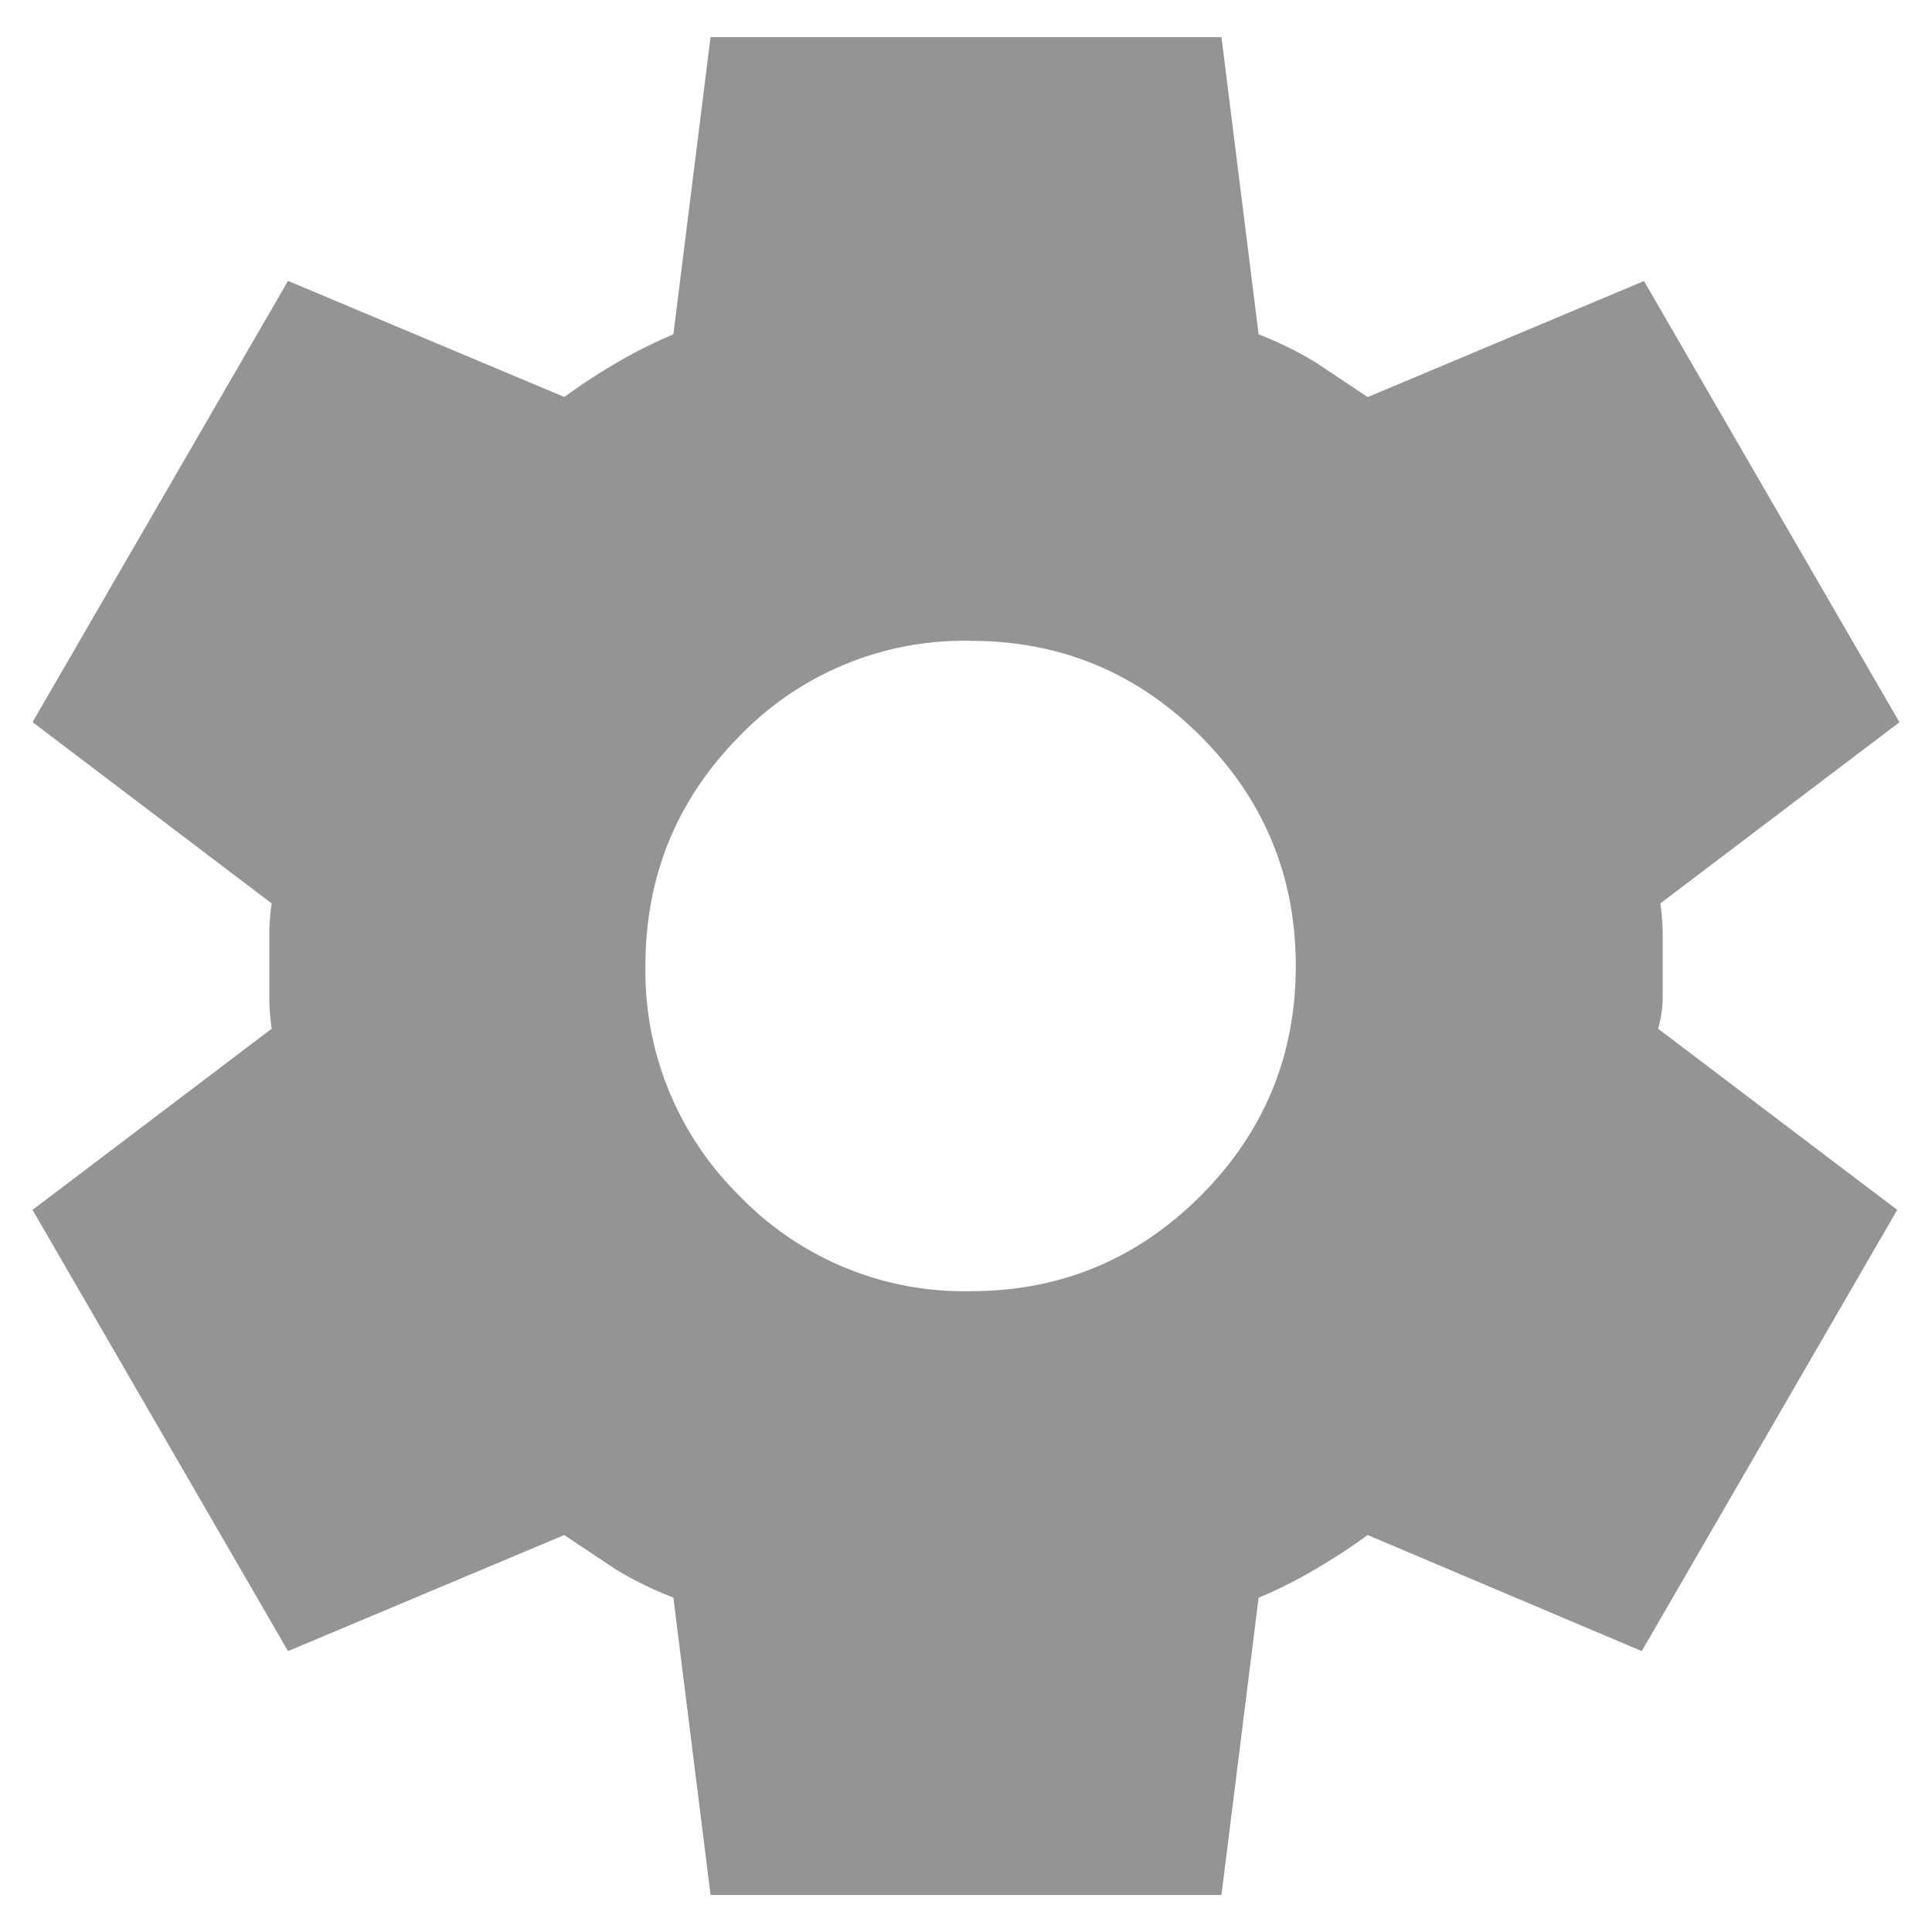<svg xmlns="http://www.w3.org/2000/svg" width="13" height="13" fill="none" xmlns:v="https://vecta.io/nano"><path d="M4.781 12.75l-.25-2c-.135-.052-.263-.115-.383-.187l-.351-.234-1.859.781L.219 8.141l1.609-1.219c-.01-.073-.016-.143-.016-.211v-.421c0-.068.005-.138.016-.211L.219 4.859l1.719-2.969 1.859.781a4.26 4.26 0 0 1 .359-.234c.125-.073.25-.135.375-.187l.25-2h3.438l.25 2c.135.052.263.115.383.188l.351.234 1.859-.781 1.719 2.969-1.609 1.219c.01.073.016.143.016.211v.421a.77.77 0 0 1-.031.211l1.609 1.219-1.719 2.969-1.844-.781a4.24 4.24 0 0 1-.359.234 3.15 3.15 0 0 1-.375.188l-.25 2H4.781zm1.75-4.062c.604 0 1.12-.214 1.547-.641s.641-.943.641-1.547-.214-1.12-.641-1.547-.943-.641-1.547-.641a2.1 2.1 0 0 0-1.555.641c-.422.427-.633.943-.633 1.547a2.12 2.12 0 0 0 .633 1.547 2.1 2.1 0 0 0 1.555.641z" fill="#949494"/></svg>